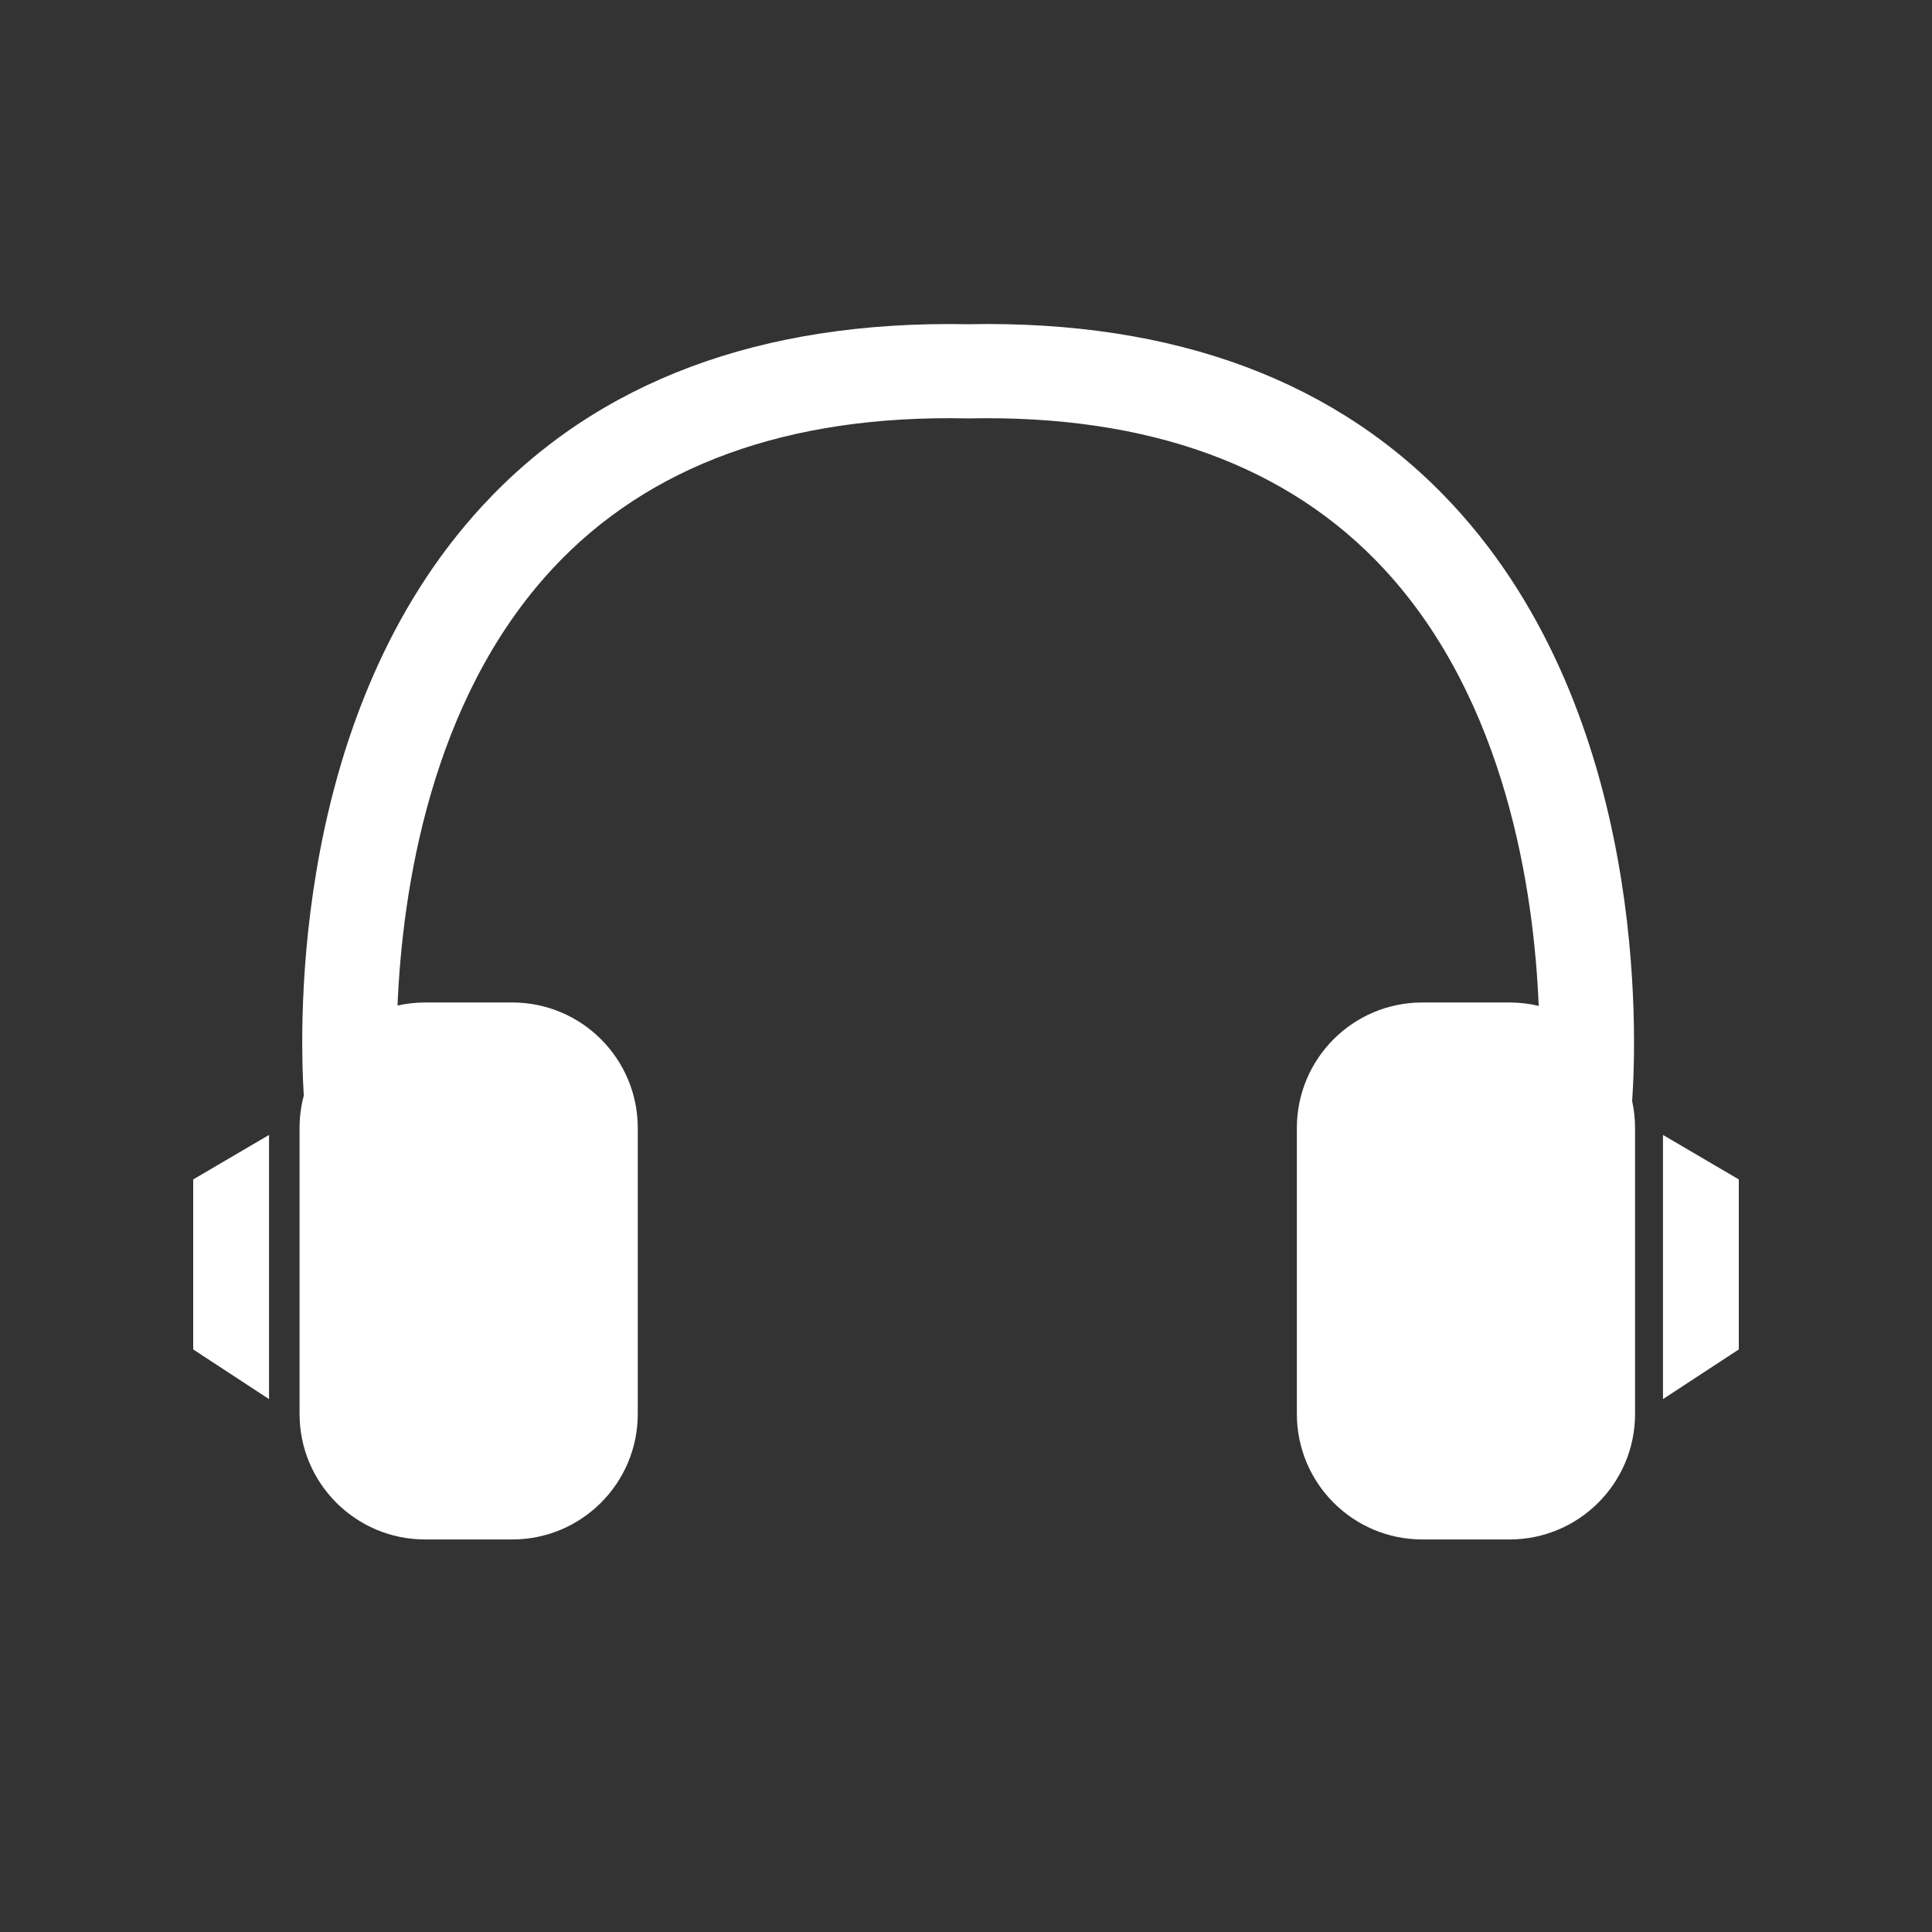 <svg xmlns="http://www.w3.org/2000/svg" xmlns:xlink="http://www.w3.org/1999/xlink" width="200" zoomAndPan="magnify" viewBox="0 0 150 150" height="200" preserveAspectRatio="xMidYMid meet" version="1.0"><rect x="0" y="0" width="150" height="150" fill="#333333" stroke="none"/><defs><clipPath id="id1"><path d="M 23 25.09 L 127 25.09 L 127 119.59 L 23 119.59 Z M 23 25.09 " clip-rule="nonzero"/></clipPath></defs><g clip-path="url(#id1)"><path fill="#ffffff" d="M 126.719 85.48 C 127.066 80.535 127.988 55.641 112.871 39.27 C 103.949 29.605 91.266 24.855 75.164 25.172 C 59.07 24.867 46.379 29.605 37.457 39.27 C 22.723 55.227 23.227 79.277 23.586 85.066 C 23.371 85.867 23.258 86.707 23.258 87.578 L 23.258 109.777 C 23.258 115.16 27.621 119.523 33.004 119.523 L 39.77 119.523 C 45.152 119.523 49.516 115.16 49.516 109.777 L 49.516 87.578 C 49.516 82.195 45.152 77.832 39.77 77.832 L 33.004 77.832 C 32.27 77.832 31.555 77.914 30.863 78.07 C 31.234 69.219 33.383 54.434 42.855 44.199 C 50.309 36.145 61.176 32.191 75.09 32.484 L 75.238 32.484 C 89.16 32.203 100.02 36.145 107.477 44.199 C 116.957 54.445 119.102 69.25 119.465 78.098 C 118.738 77.926 117.98 77.832 117.199 77.832 L 110.43 77.832 C 105.047 77.832 100.688 82.195 100.688 87.578 L 100.688 109.777 C 100.688 115.16 105.047 119.523 110.43 119.523 L 117.199 119.523 C 122.582 119.523 126.945 115.16 126.945 109.777 L 126.945 87.578 C 126.945 86.855 126.863 86.156 126.719 85.48 Z M 126.719 85.48 " fill-opacity="1" fill-rule="nonzero"/></g><path fill="#ffffff" d="M 20.887 88.117 L 15 91.57 L 15 104.77 L 20.887 108.625 " fill-opacity="1" fill-rule="nonzero"/><path fill="#ffffff" d="M 129.113 88.117 L 135 91.57 L 135 104.77 L 129.113 108.625 " fill-opacity="1" fill-rule="nonzero"/></svg>